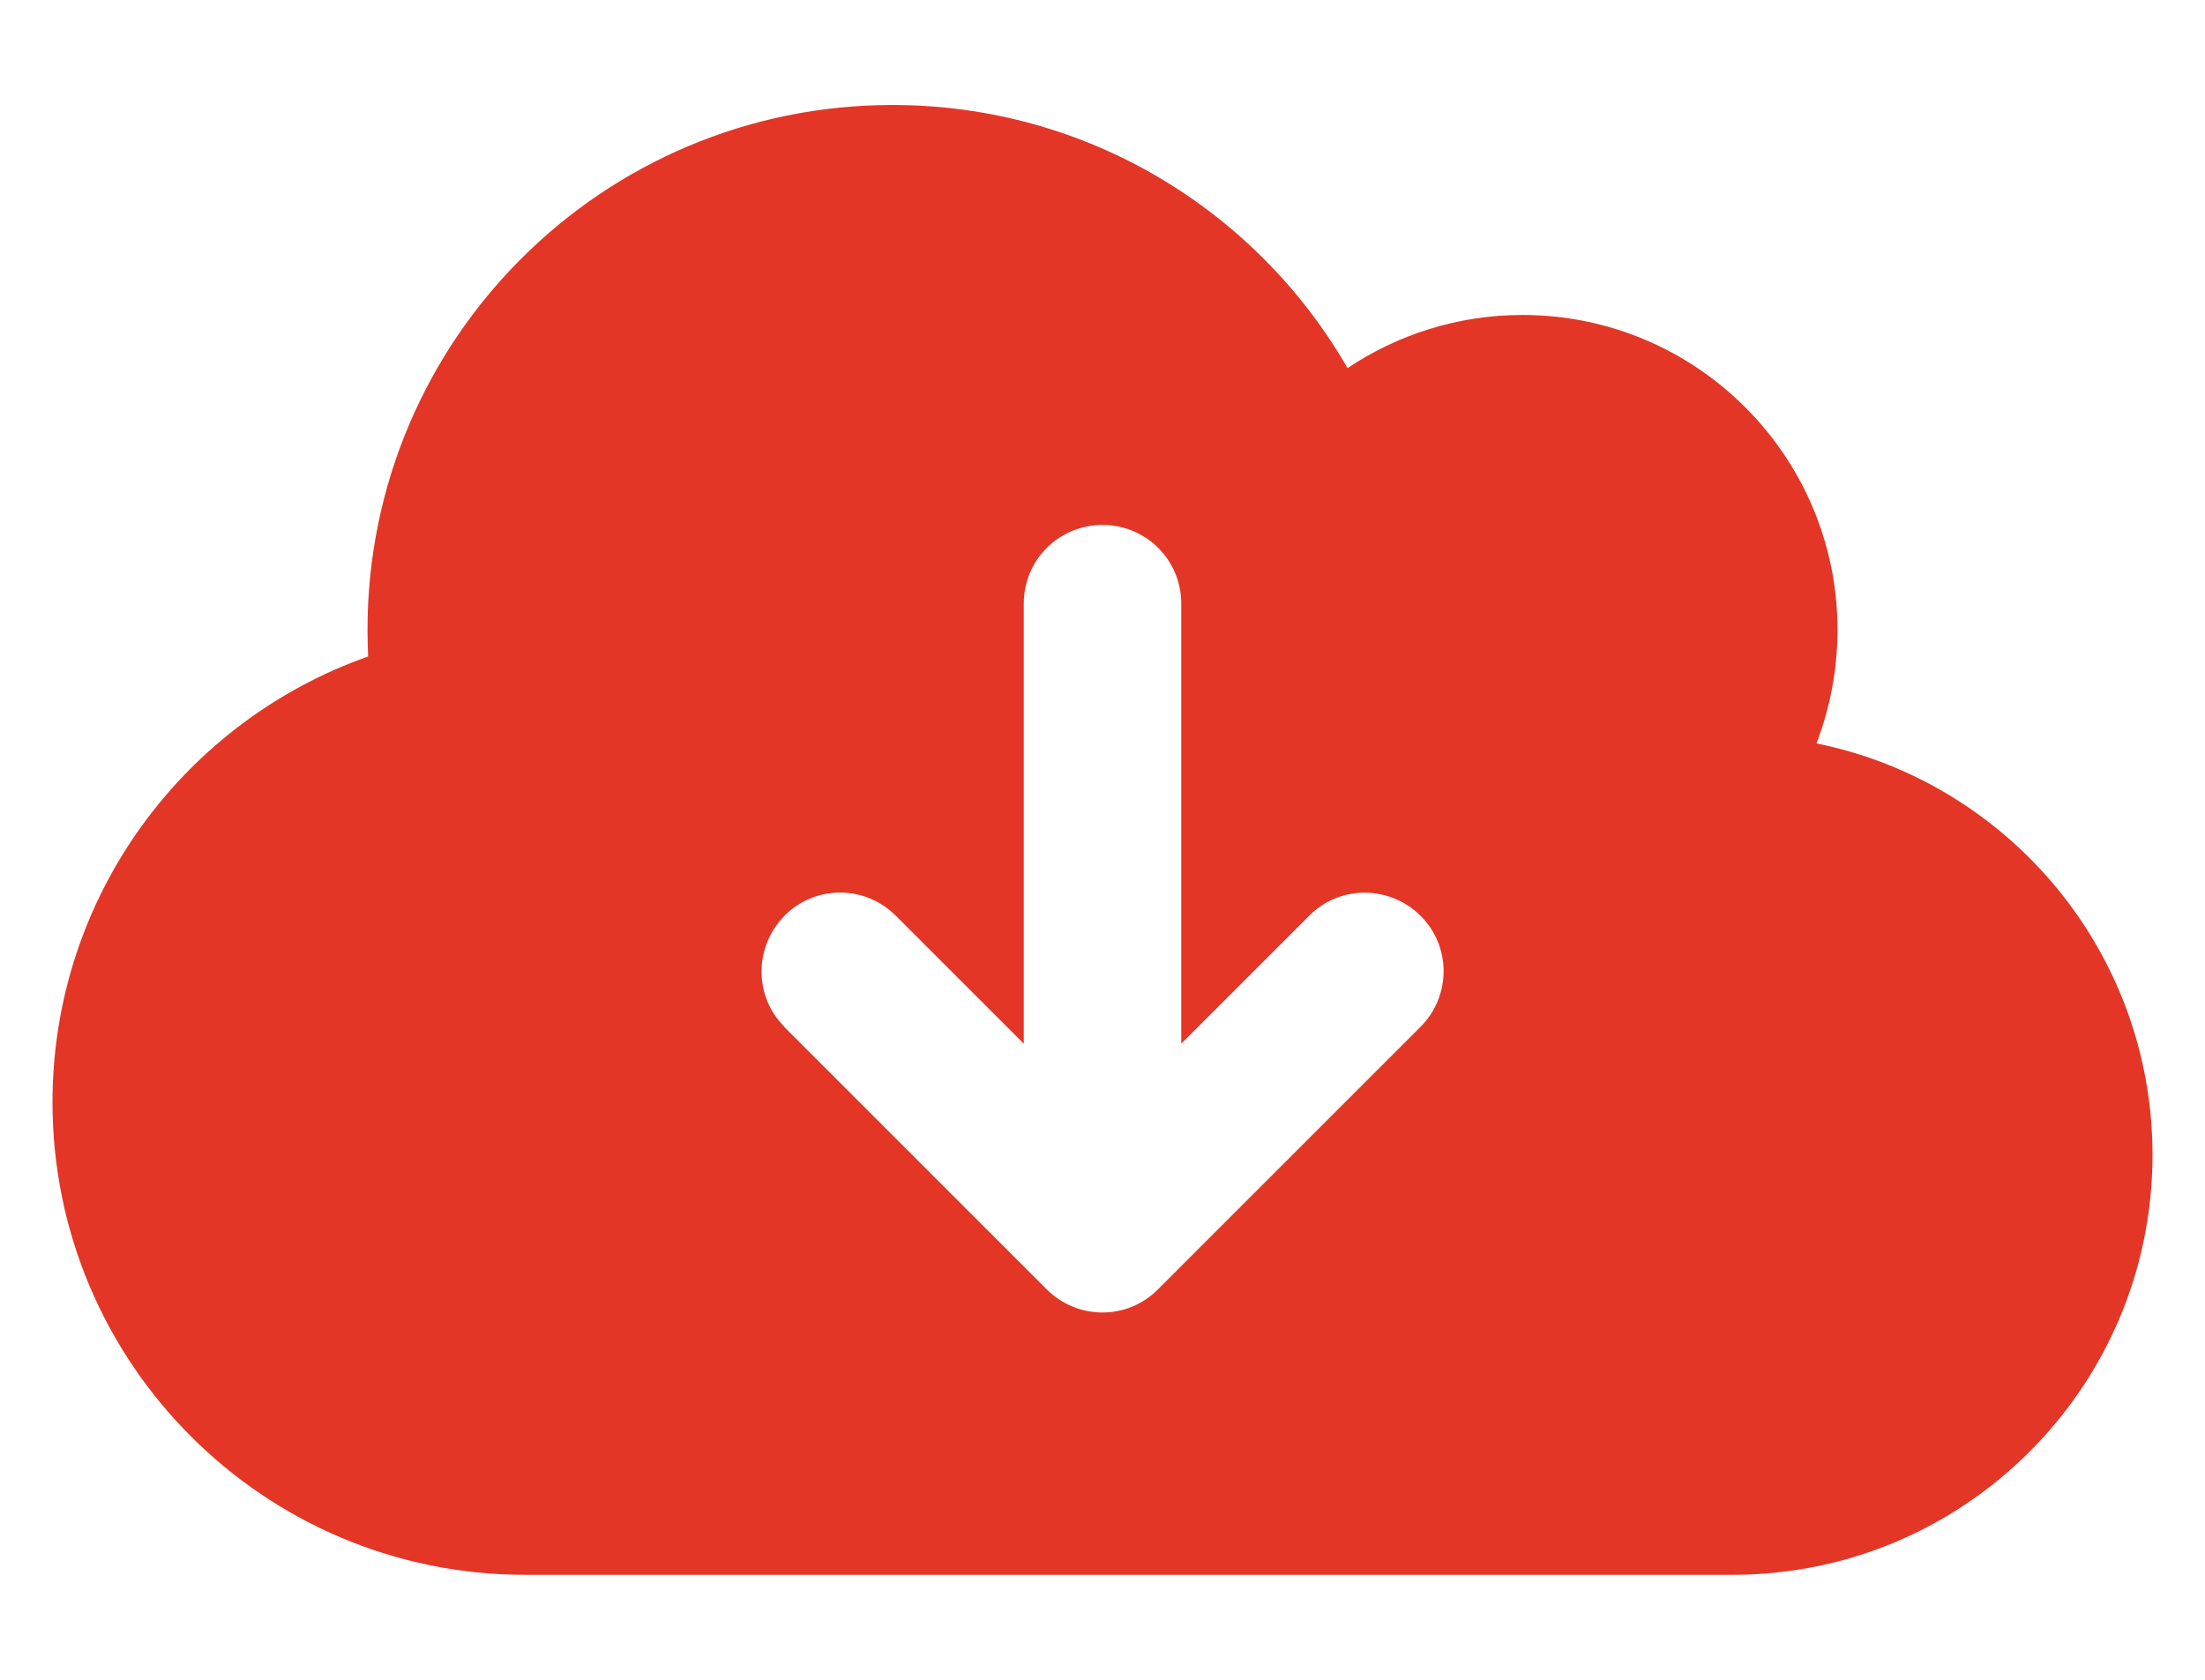 <svg width="21" height="16" viewBox="0 0 21 16" fill="none" xmlns="http://www.w3.org/2000/svg">
<g clip-path="url(#clip0_2006_5857)">
<path d="M5 15C2.516 15 0.5 12.984 0.5 10.5C0.5 8.537 1.756 6.869 3.506 6.253C3.503 6.169 3.5 6.084 3.5 6C3.5 3.237 5.737 1 8.5 1C10.353 1 11.969 2.006 12.834 3.506C13.309 3.188 13.884 3 14.5 3C16.156 3 17.5 4.344 17.5 6C17.5 6.381 17.428 6.744 17.3 7.081C19.125 7.45 20.5 9.066 20.5 11C20.5 13.209 18.709 15 16.5 15H5ZM7.469 9.781L9.969 12.281C10.262 12.575 10.738 12.575 11.028 12.281L13.528 9.781C13.822 9.488 13.822 9.012 13.528 8.722C13.234 8.431 12.759 8.428 12.469 8.722L11.25 9.941V5.75C11.25 5.334 10.916 5 10.5 5C10.084 5 9.75 5.334 9.75 5.75V9.941L8.531 8.722C8.238 8.428 7.763 8.428 7.472 8.722C7.181 9.016 7.178 9.491 7.472 9.781H7.469Z" fill="#E33626"/>
</g>
<defs>
<clipPath id="clip0_2006_5857">
<rect width="20" height="16" fill="white" transform="translate(0.5)"/>
</clipPath>
</defs>
</svg>

